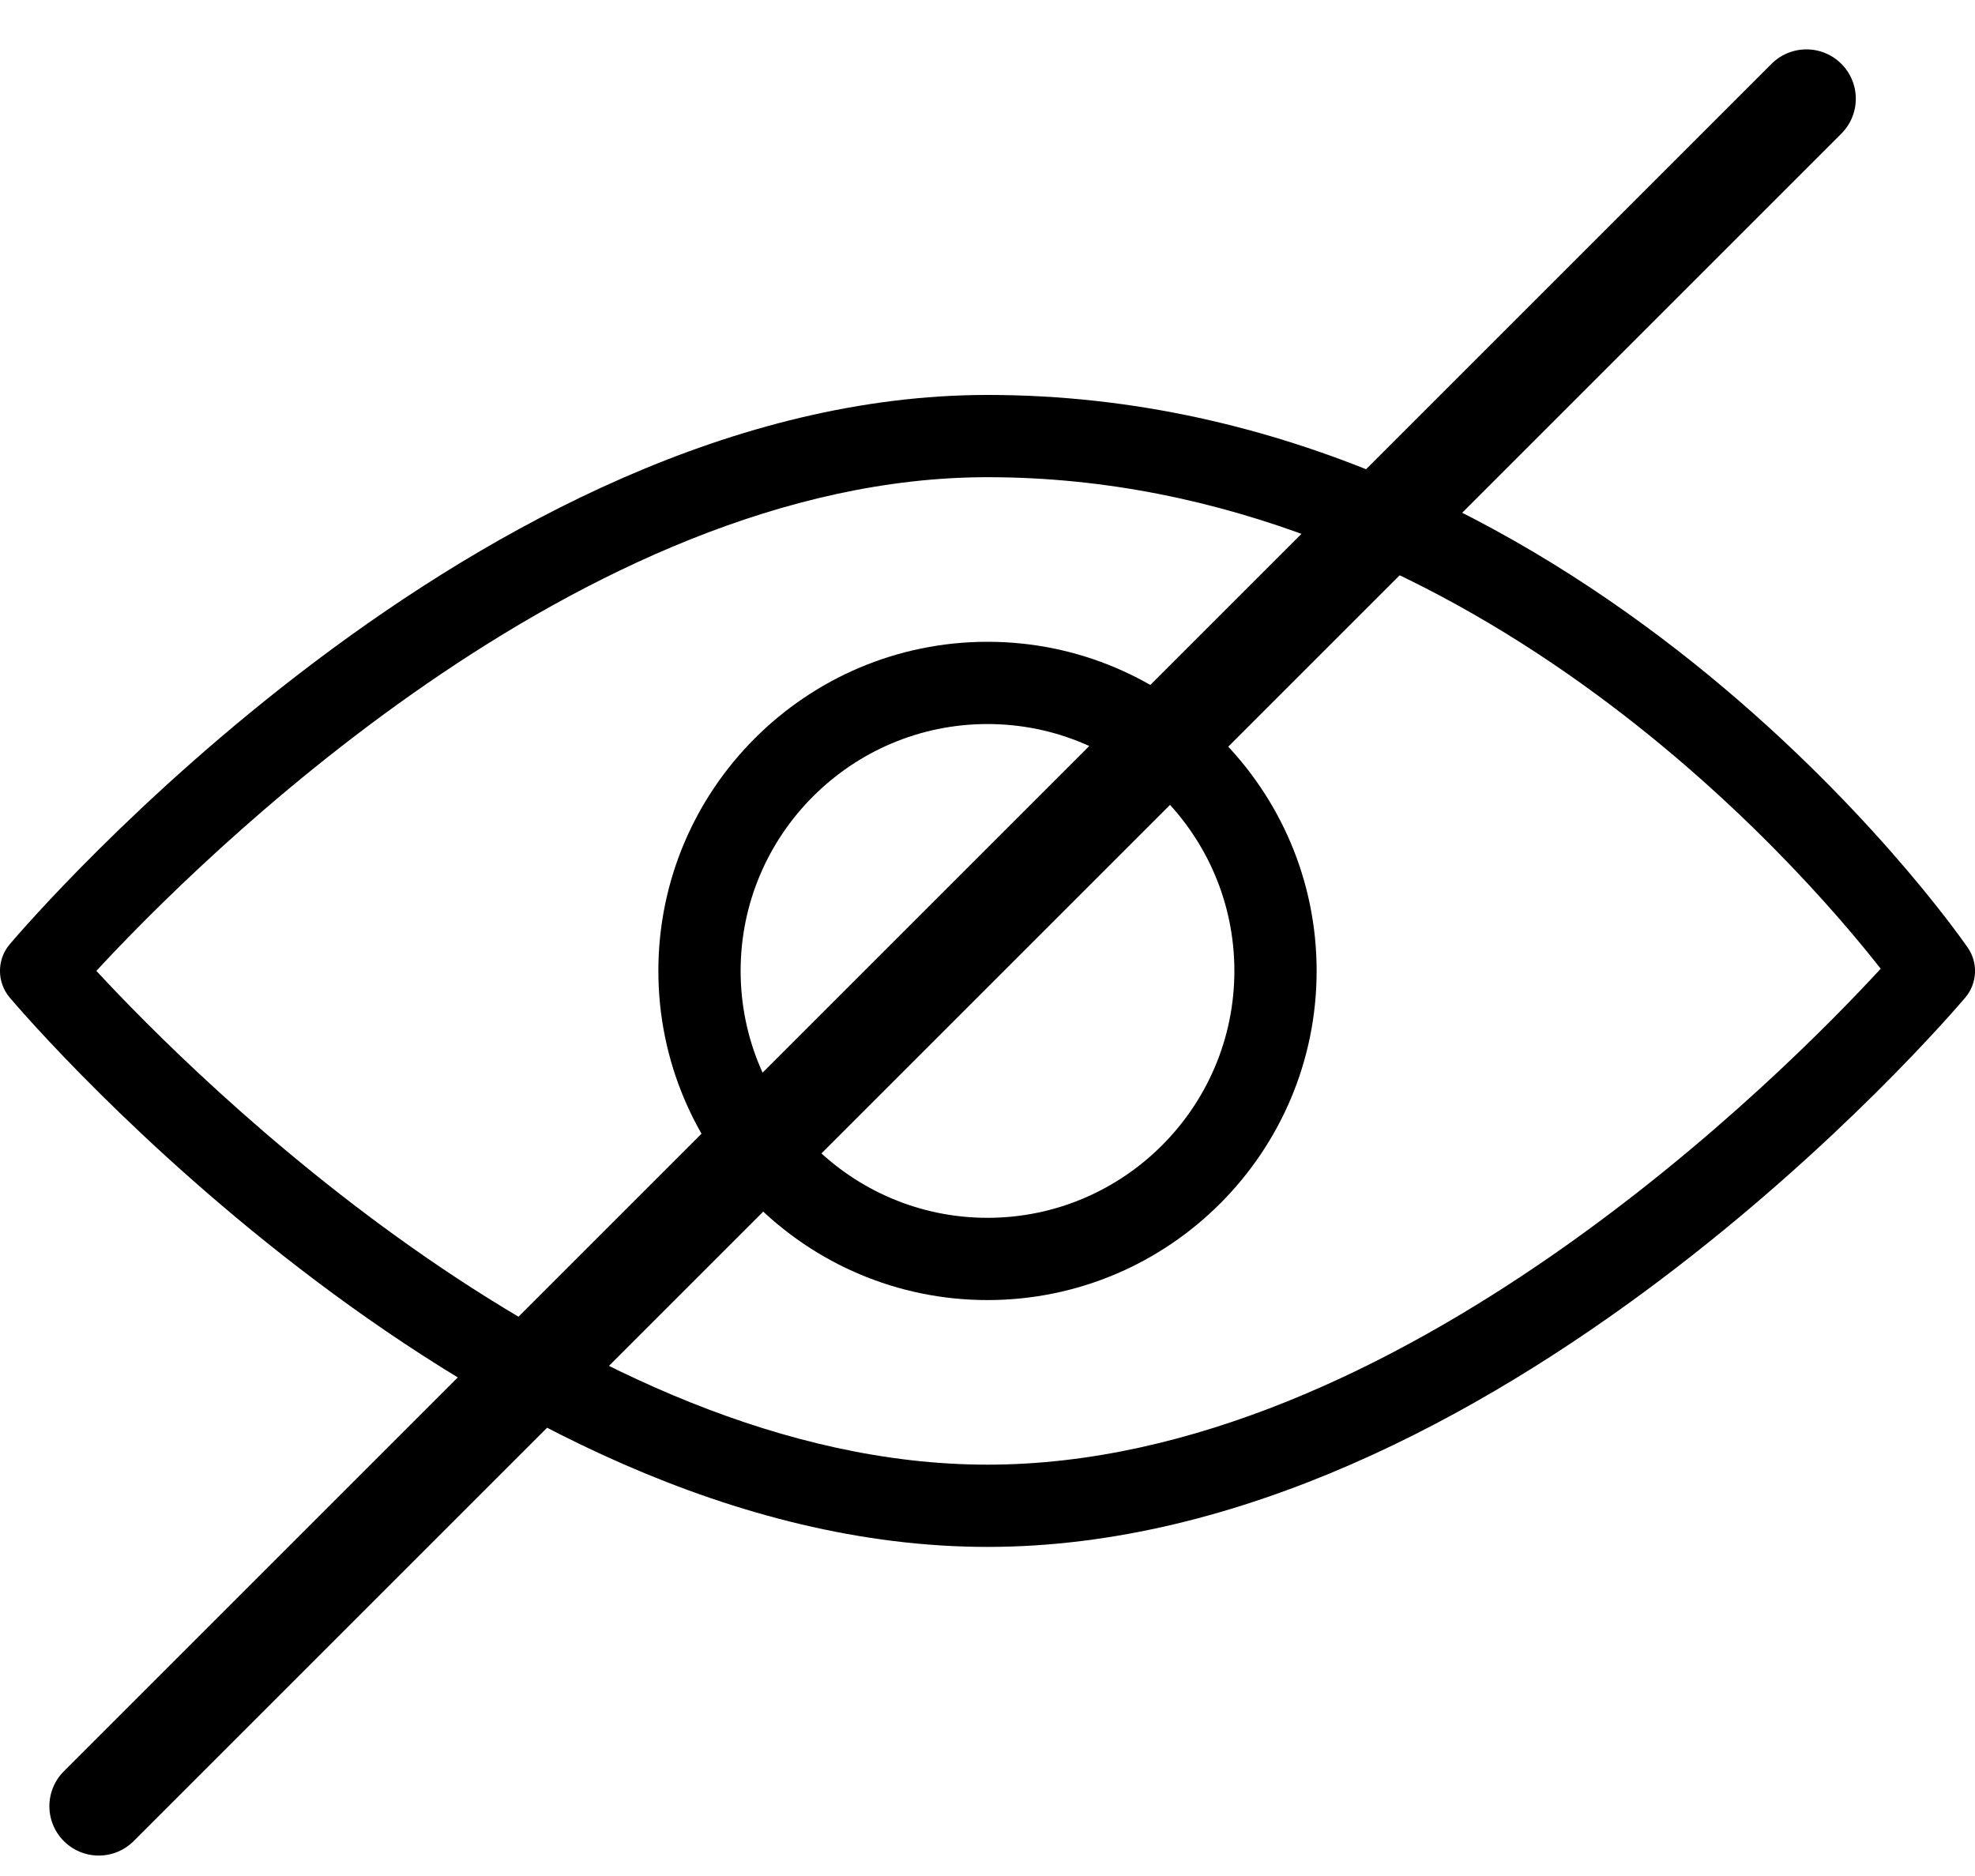 <svg viewBox="0 0 20 19" xmlns="http://www.w3.org/2000/svg">
<path d="M19.926 9.597C19.768 9.368 15.983 4 10 4C4.866 4 0.291 9.337 0.098 9.564C-0.033 9.719 -0.033 9.947 0.098 10.103C0.291 10.33 4.866 15.667 10 15.667C15.134 15.667 19.709 10.33 19.902 10.103C20.023 9.959 20.034 9.752 19.926 9.597ZM10 14.834C5.884 14.834 1.971 10.909 0.976 9.833C1.969 8.758 5.878 4.833 10 4.833C14.816 4.833 18.215 8.753 19.045 9.811C18.087 10.852 14.151 14.834 10 14.834Z" fill="currentColor"/>
<path d="M10 6.5C8.162 6.5 6.667 7.995 6.667 9.833C6.667 11.672 8.162 13.167 10 13.167C11.838 13.167 13.333 11.672 13.333 9.833C13.333 7.995 11.838 6.5 10 6.5ZM10 12.334C8.622 12.334 7.5 11.212 7.5 9.833C7.5 8.455 8.622 7.333 10 7.333C11.378 7.333 12.5 8.455 12.5 9.833C12.5 11.212 11.378 12.334 10 12.334Z" fill="currentColor"/>
<line x1="1" y1="18.293" x2="18.293" y2="1" stroke="currentColor" stroke-linecap="round"/>
</svg>
